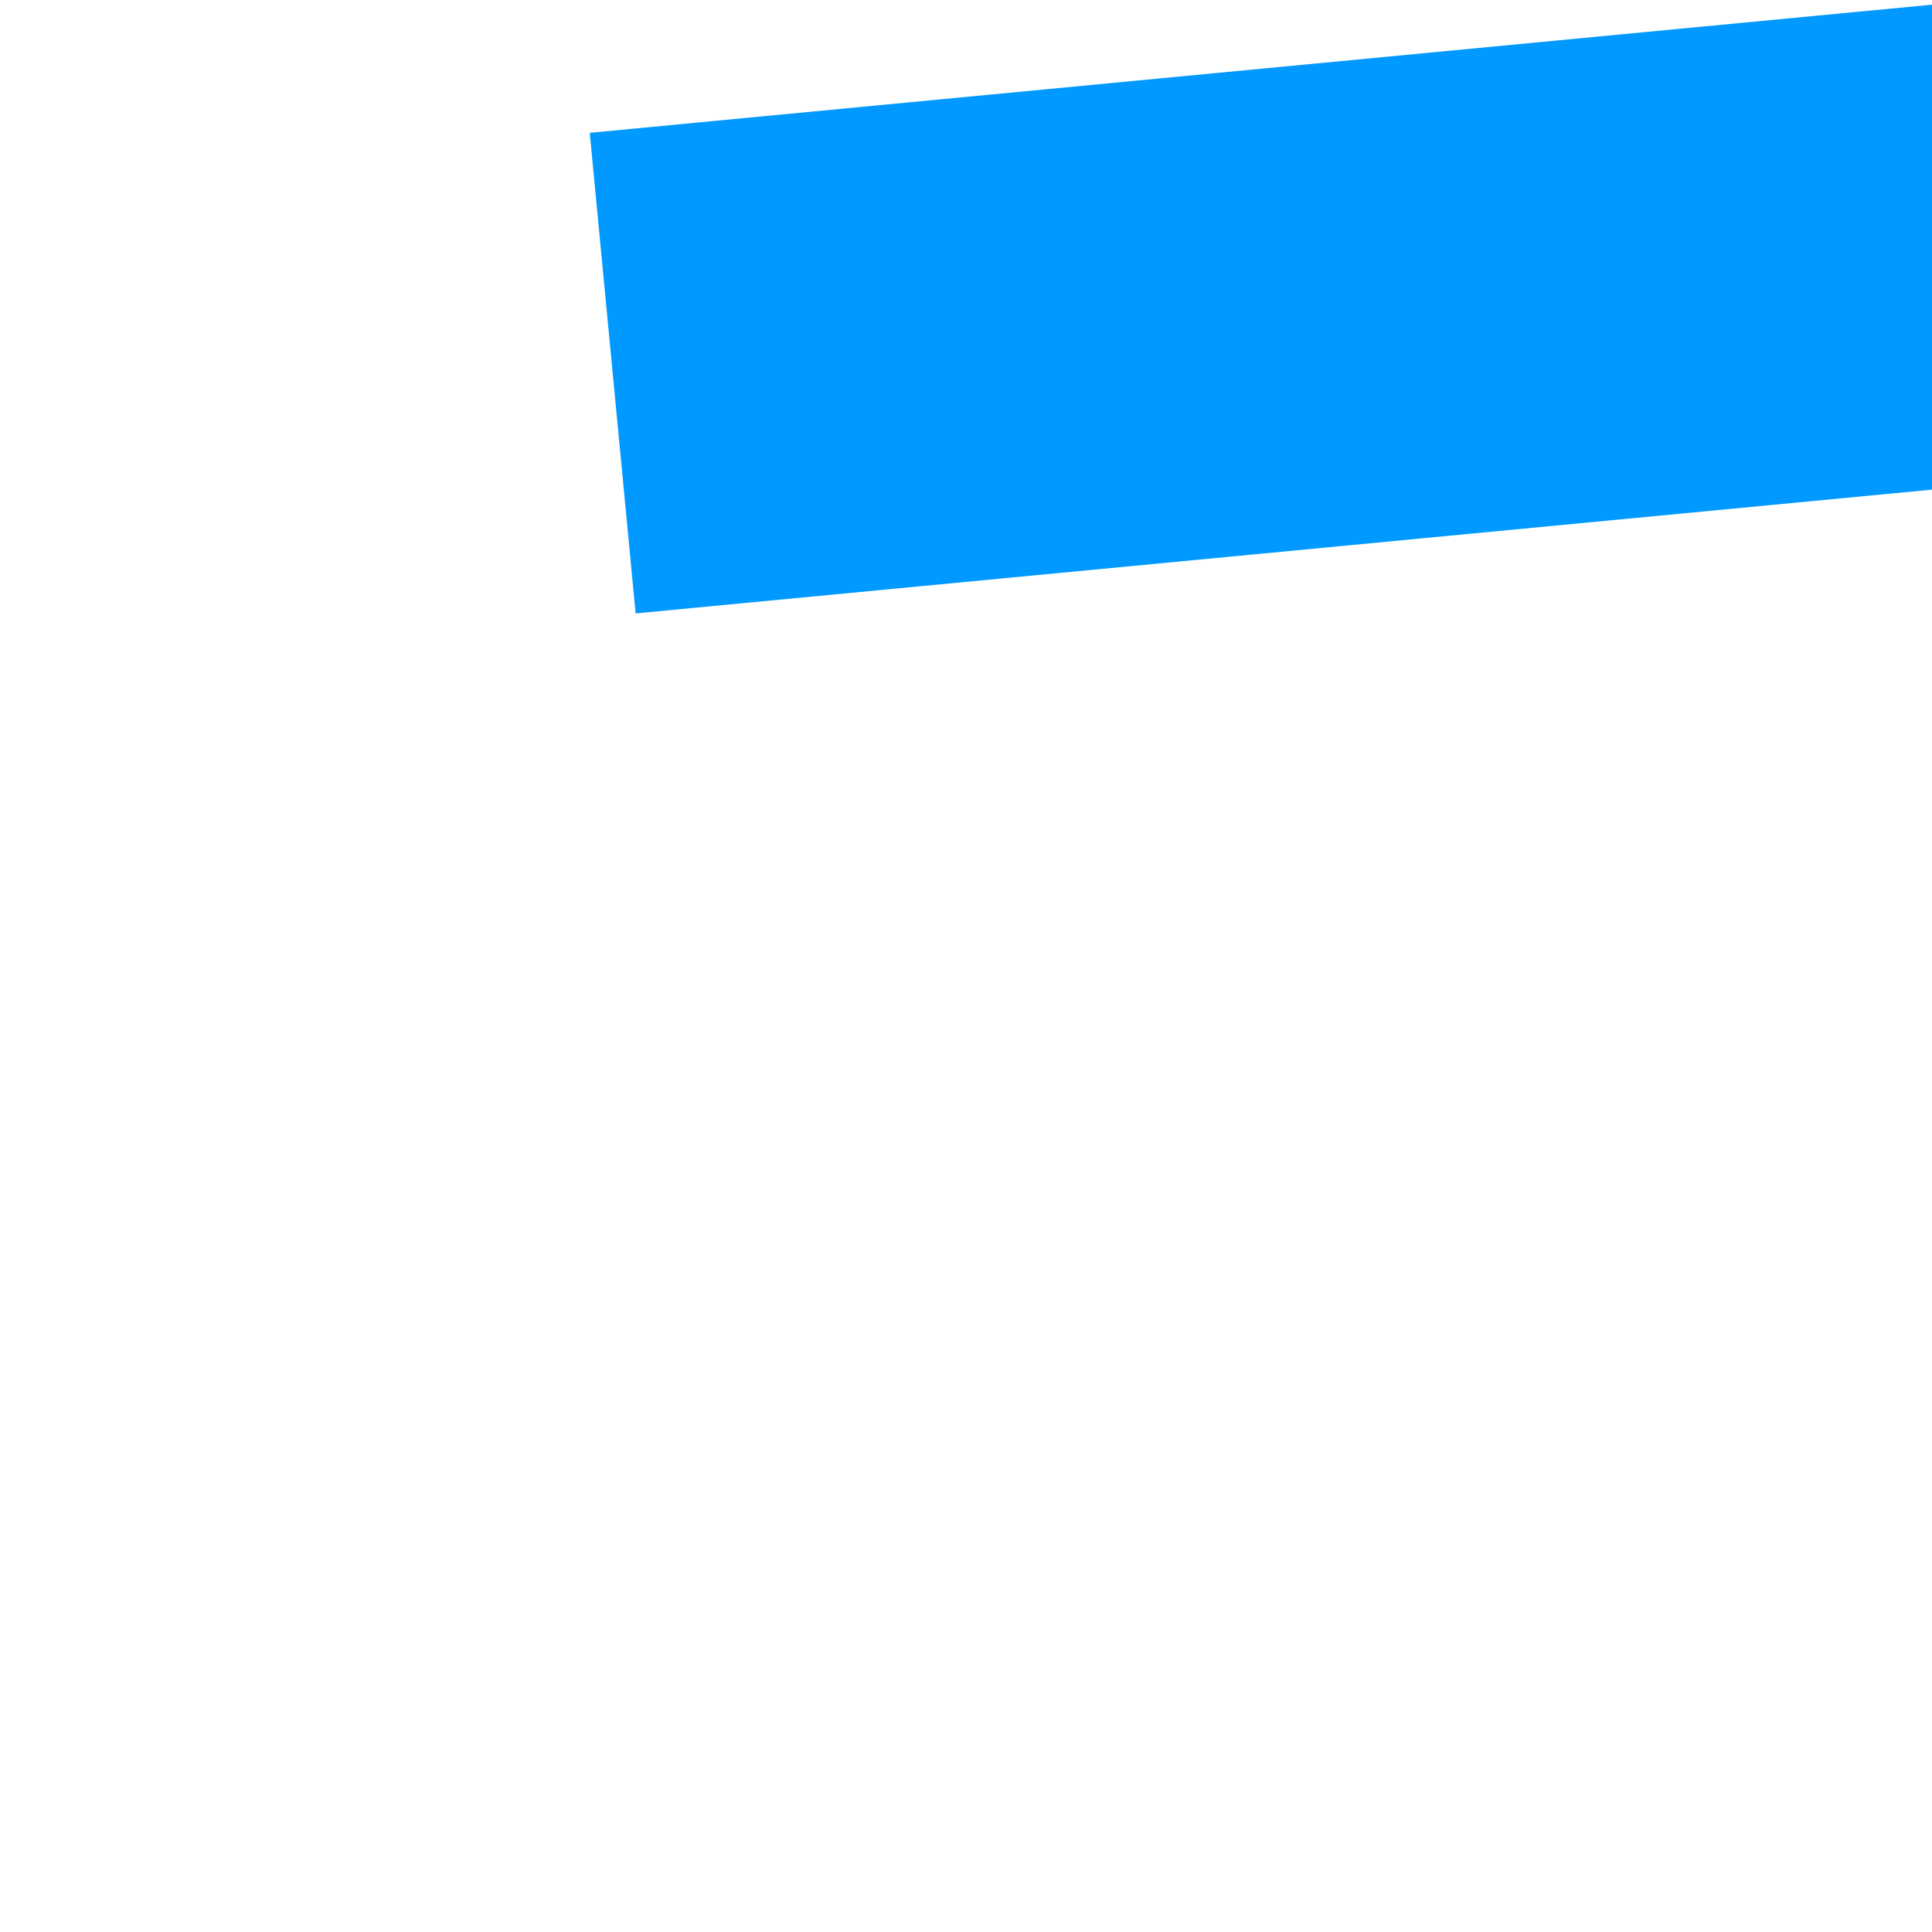 ﻿<?xml version="1.0" encoding="utf-8"?>
<svg version="1.1" xmlns:xlink="http://www.w3.org/1999/xlink" width="4px" height="4px" preserveAspectRatio="xMinYMid meet" viewBox="550 495  4 2" xmlns="http://www.w3.org/2000/svg">
  <path d="M 864 485.8  L 870 479.5  L 864 473.2  L 864 485.8  Z " fill-rule="nonzero" fill="#0099ff" stroke="none" transform="matrix(0.995 -0.095 0.095 0.995 -42.529 70.015 )" />
  <path d="M 551 479.5  L 865 479.5  " stroke-width="1" stroke="#0099ff" fill="none" transform="matrix(0.995 -0.095 0.095 0.995 -42.529 70.015 )" />
</svg>